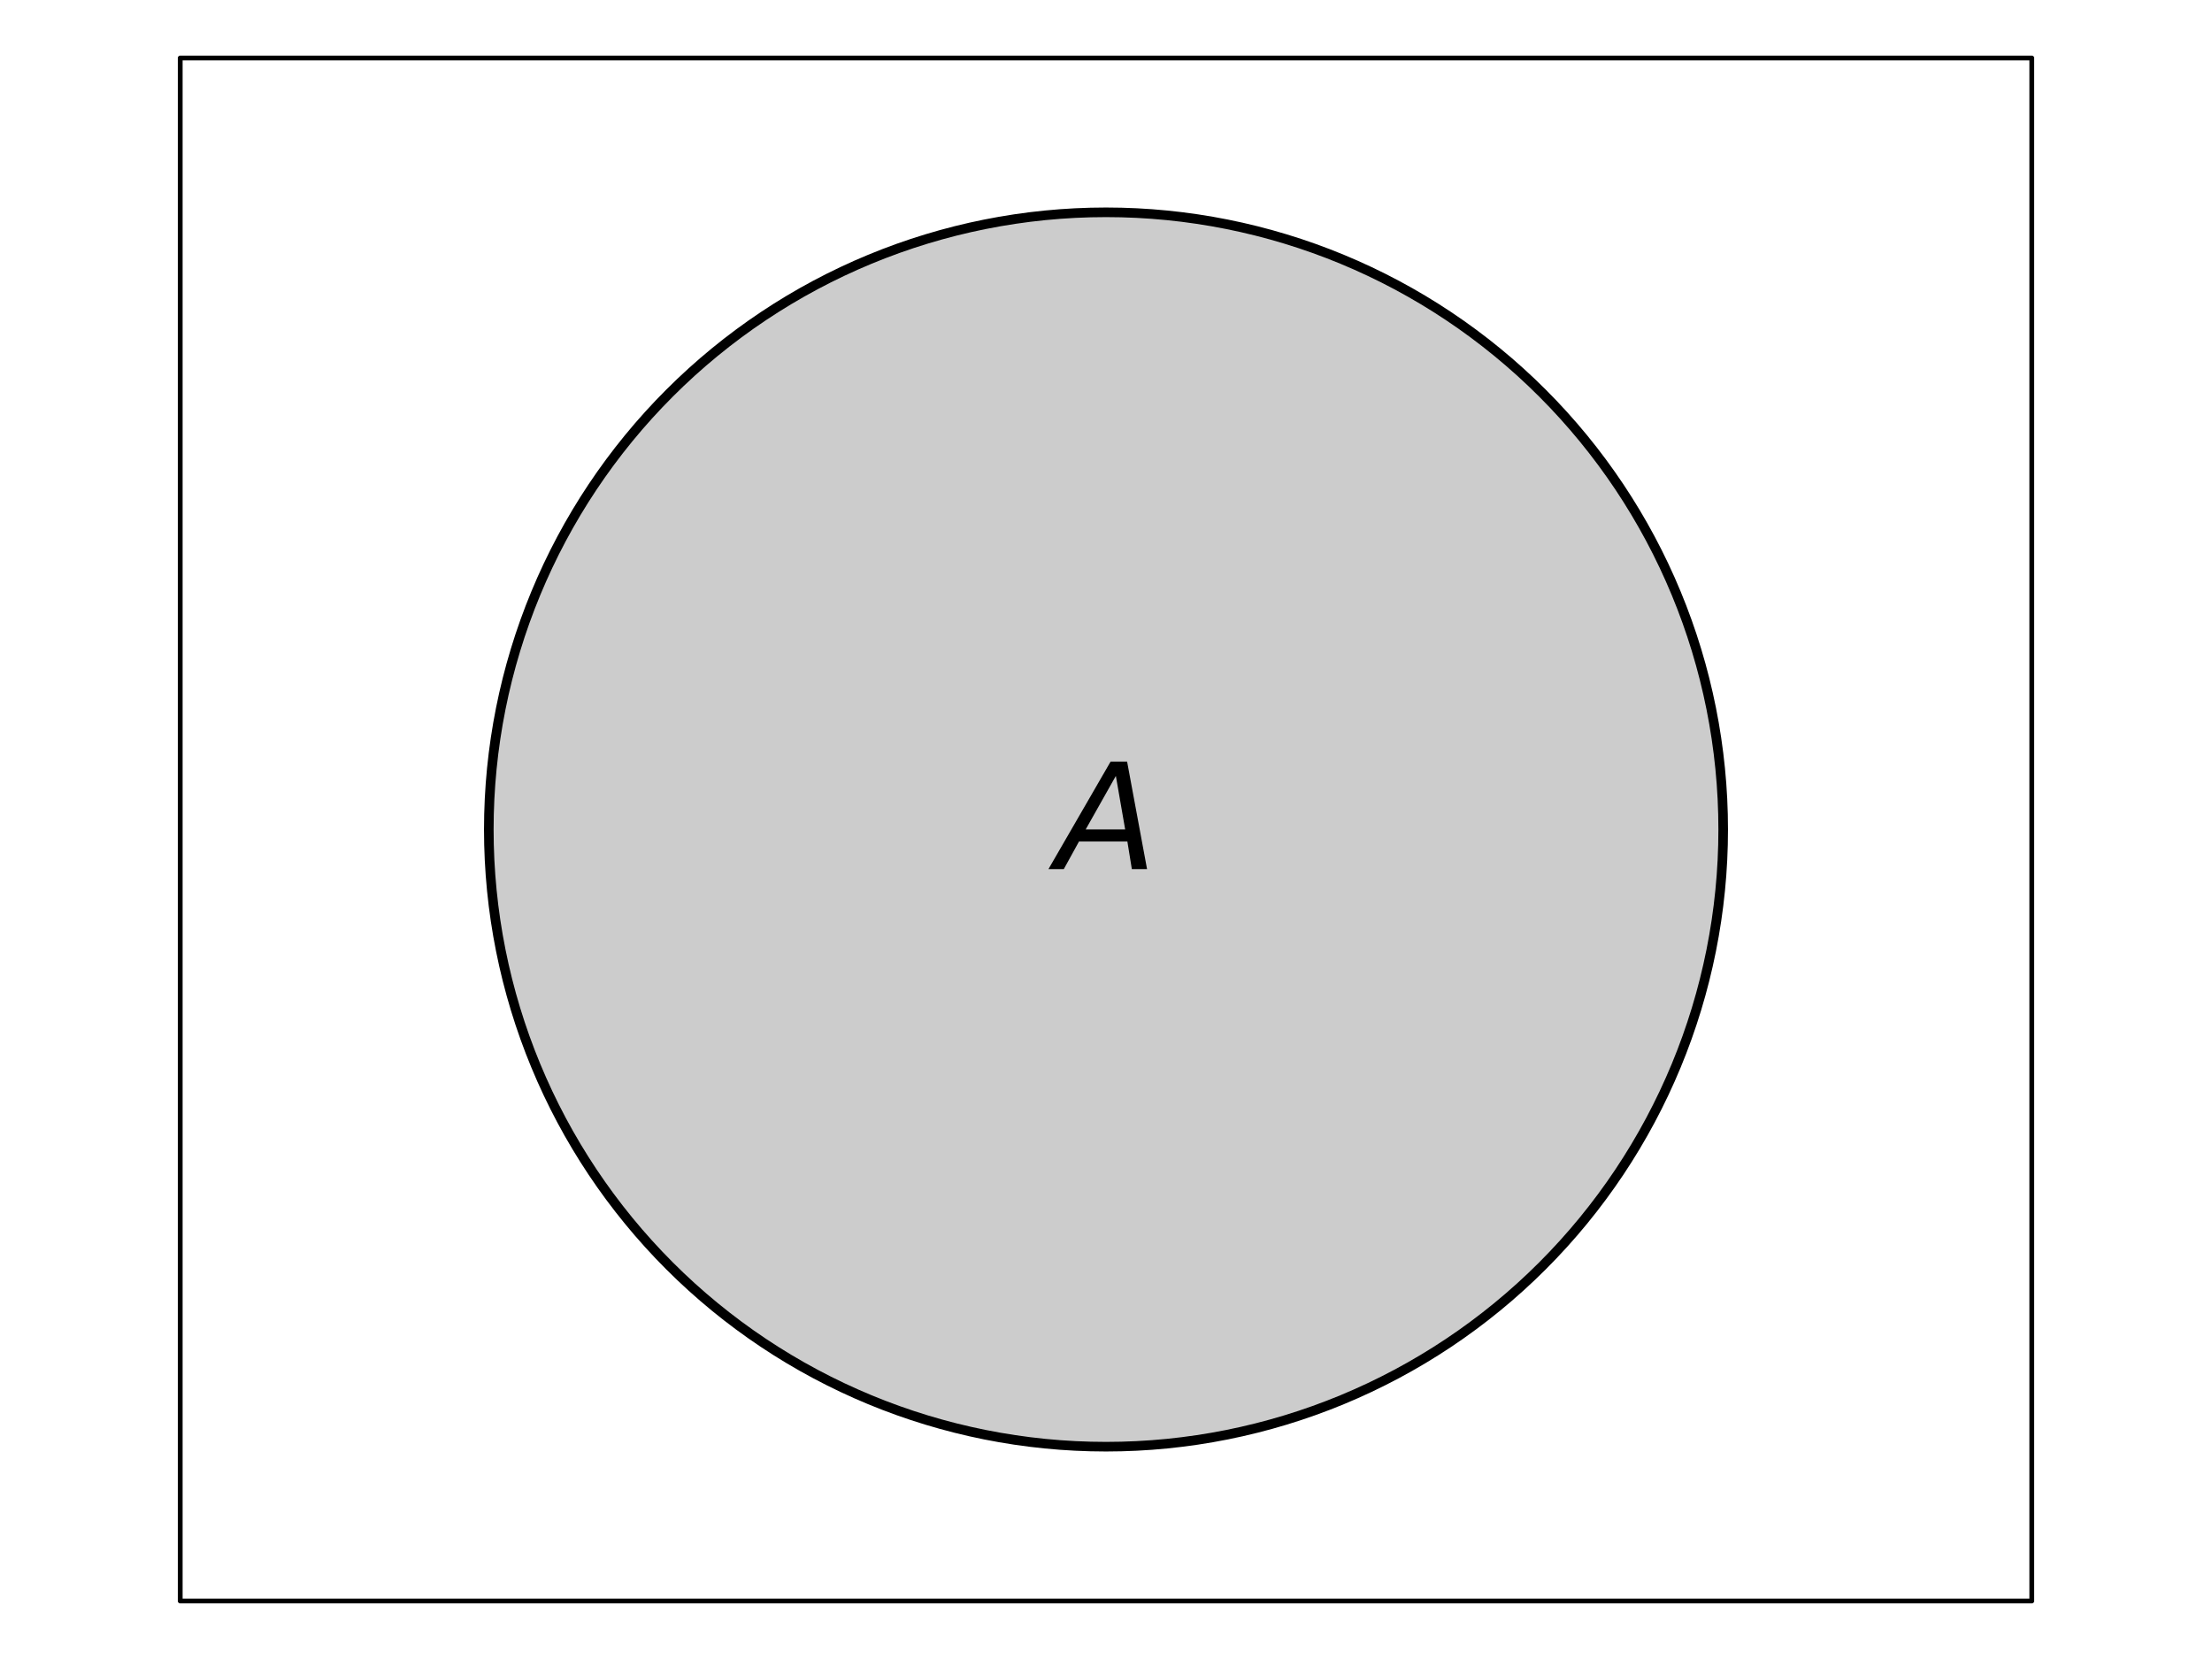 <?xml version="1.0" encoding="utf-8" standalone="no"?>
<!DOCTYPE svg PUBLIC "-//W3C//DTD SVG 1.1//EN"
  "http://www.w3.org/Graphics/SVG/1.1/DTD/svg11.dtd">
<svg xmlns:xlink="http://www.w3.org/1999/xlink" width="460.8pt" height="345.6pt" viewBox="0 0 460.8 345.6" xmlns="http://www.w3.org/2000/svg" version="1.1">
 <defs>
  <style type="text/css">*{stroke-linejoin: round; stroke-linecap: butt}</style>
 </defs>
 <g id="figure_1">
  <g id="patch_1">
   <path d="M 0 345.6 
L 460.8 345.6 
L 460.8 0 
L 0 0 
L 0 345.6 
z
" style="fill: none"/>
  </g>
  <g id="axes_1">
   <g id="patch_2">
    <path d="M 230.4 301.371 
C 264.498 301.371 297.203 287.824 321.314 263.714 
C 345.424 239.603 358.971 206.898 358.971 172.8 
C 358.971 138.702 345.424 105.997 321.314 81.886 
C 297.203 57.776 264.498 44.229 230.4 44.229 
C 196.302 44.229 163.597 57.776 139.486 81.886 
C 115.376 105.997 101.829 138.702 101.829 172.8 
C 101.829 206.898 115.376 239.603 139.486 263.714 
C 163.597 287.824 196.302 301.371 230.4 301.371 
z
" clip-path="url(#p9d78dca1a7)" style="fill: #cccccc; stroke: #000000; stroke-width: 2; stroke-linejoin: miter"/>
   </g>
   <g id="patch_3">
    <path d="M 37.543 333.514 
L 423.257 333.514 
L 423.257 12.086 
L 37.543 12.086 
L 37.543 333.514 
z
" clip-path="url(#p9d78dca1a7)" style="fill: none; stroke: #000000; stroke-linejoin: miter"/>
   </g>
   <g id="text_1">
    <!-- $A$ -->
    <g transform="translate(220.05 181.078) scale(0.3 -0.3)">
     <defs>
      <path id="DejaVuSans-Oblique-41" d="M 2356 4666 
L 3072 4666 
L 3938 0 
L 3278 0 
L 3084 1197 
L 984 1197 
L 325 0 
L -341 0 
L 2356 4666 
z
M 2584 4044 
L 1275 1722 
L 2988 1722 
L 2584 4044 
z
" transform="scale(0.016)"/>
     </defs>
     <use xlink:href="#DejaVuSans-Oblique-41" transform="translate(0 0.094)"/>
    </g>
   </g>
  </g>
 </g>
 <defs>
  <clipPath id="p9d78dca1a7">
   <rect x="24.686" y="10.8" width="411.429" height="324"/>
  </clipPath>
 </defs>
</svg>
